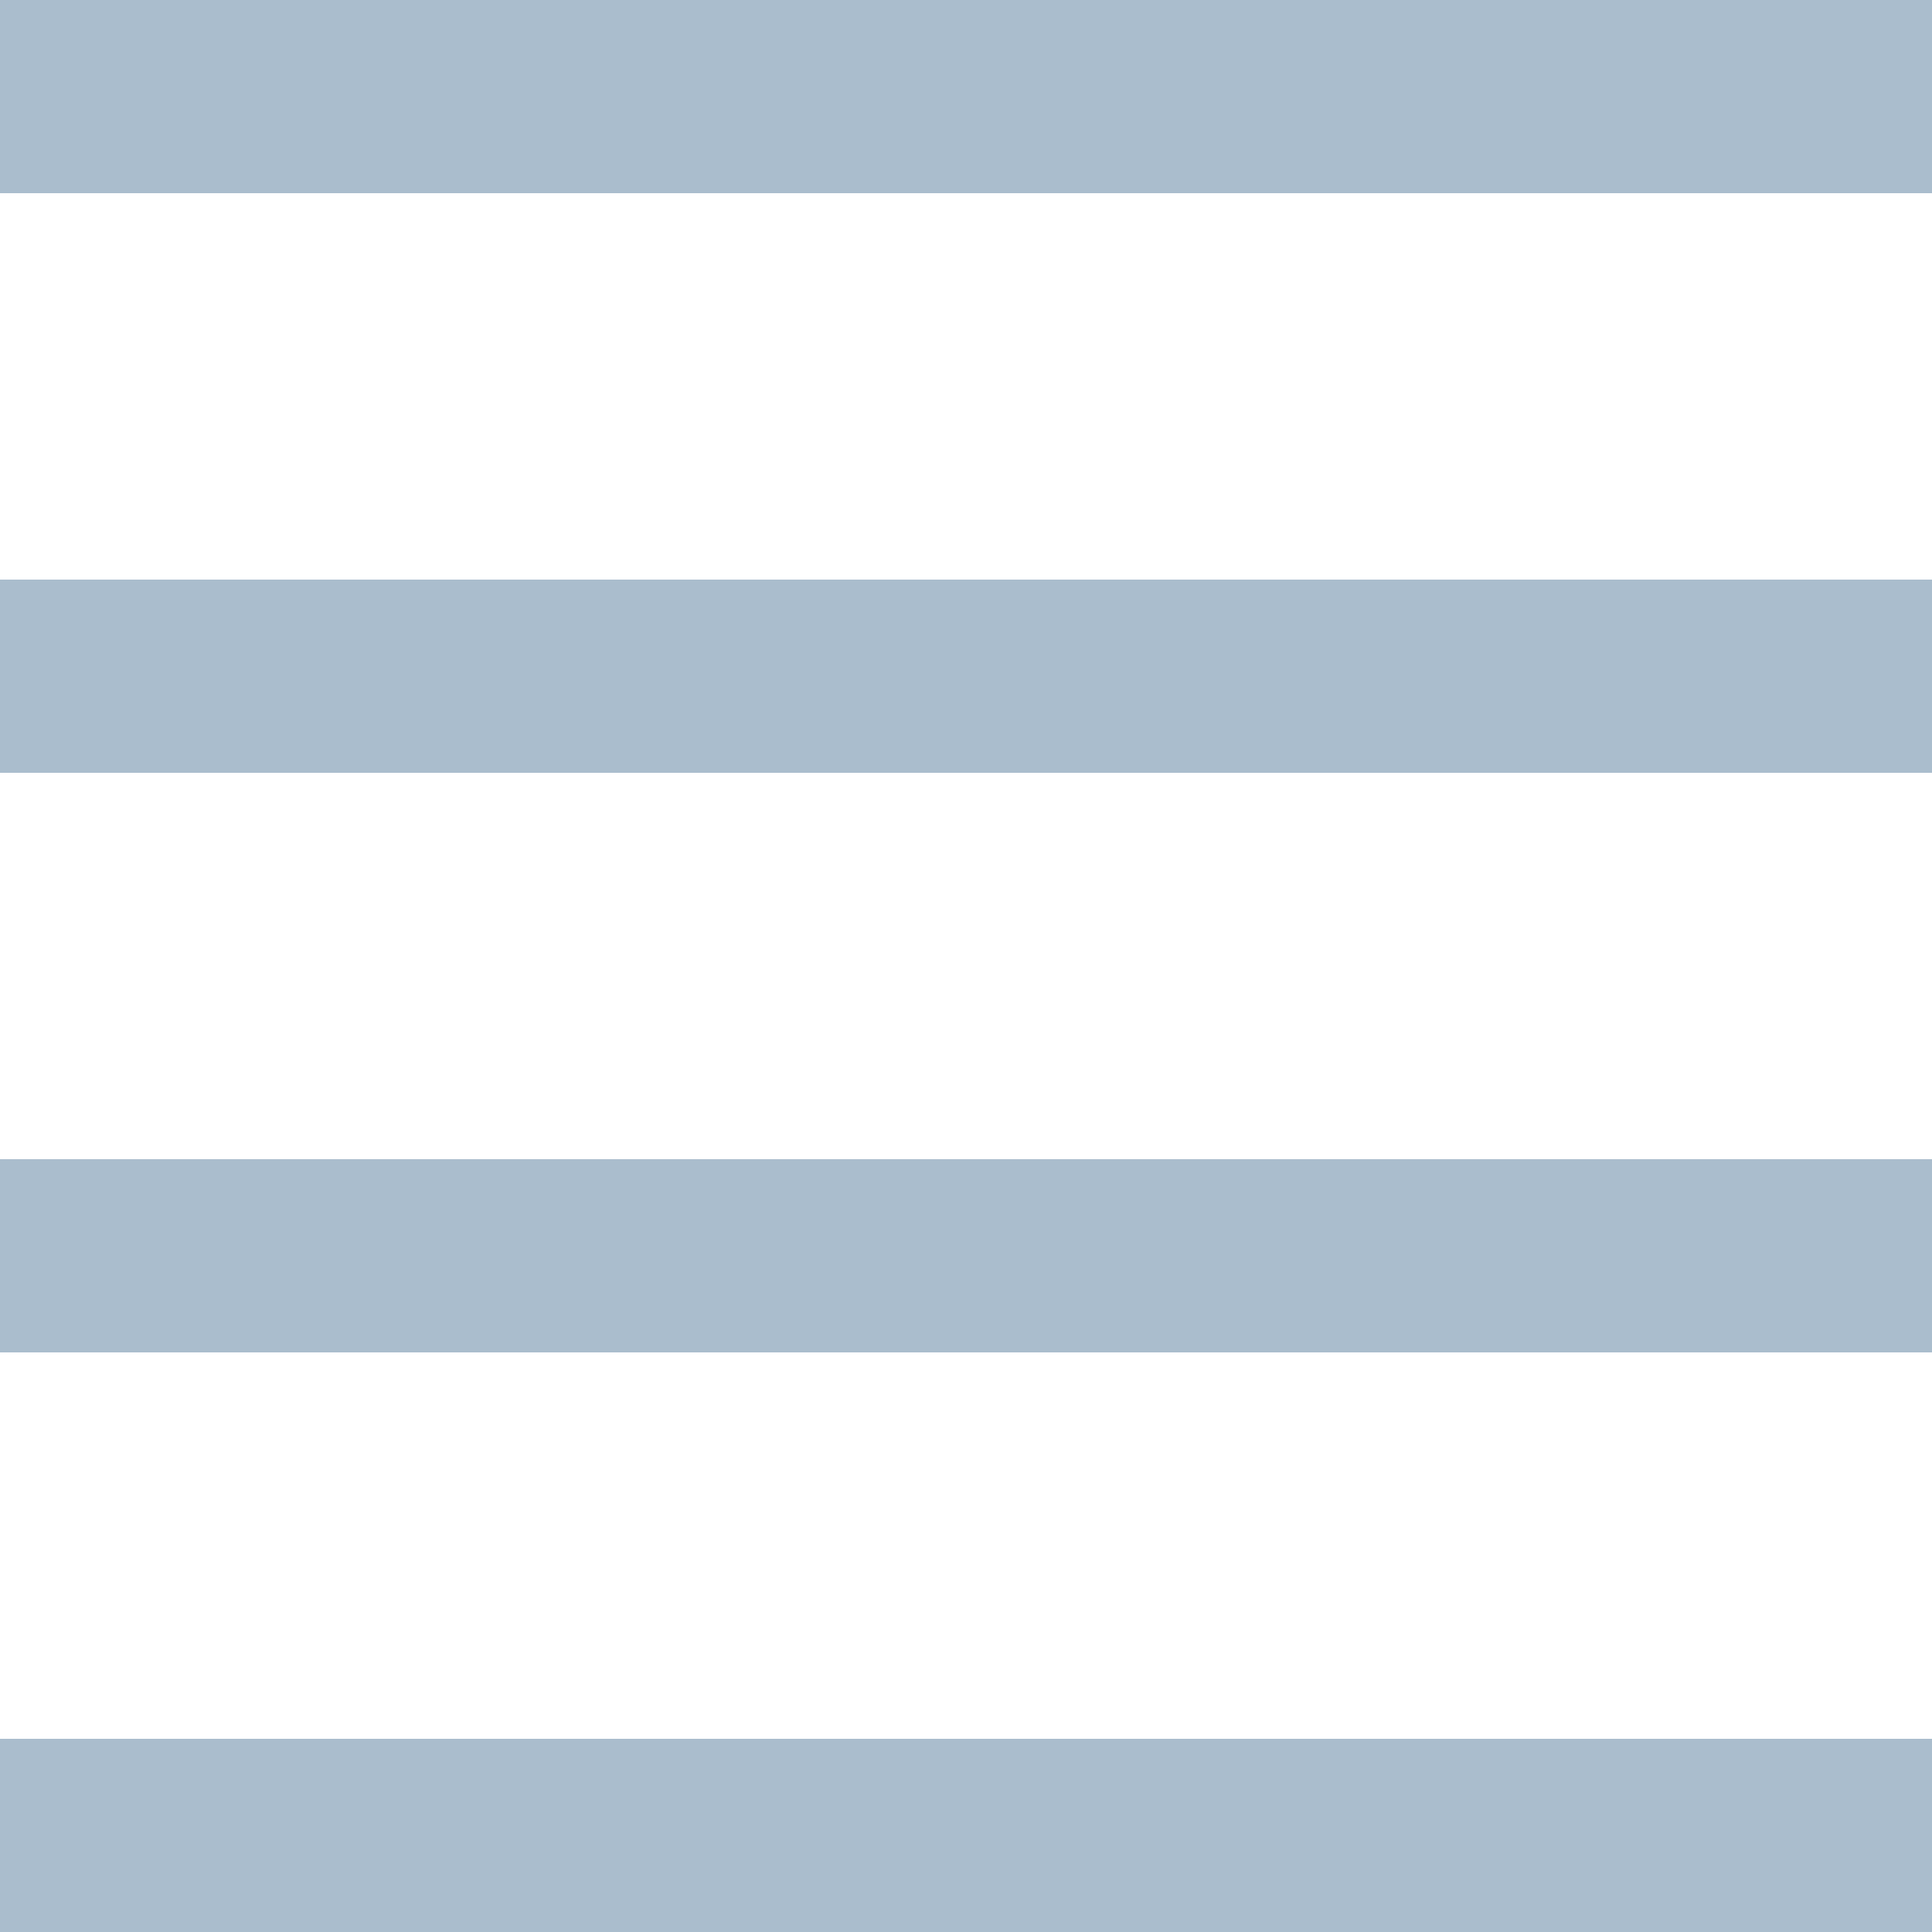 <svg width="20" height="20" viewBox="0 0 20 20" fill="none" xmlns="http://www.w3.org/2000/svg">
<path fill-rule="evenodd" clip-rule="evenodd" d="M20 0H0V2H20V0ZM20 18H0V20H20V18ZM0 12H20V14H0V12ZM20 6H0V8H20V6Z" fill="#AABDCD"/>
</svg>
